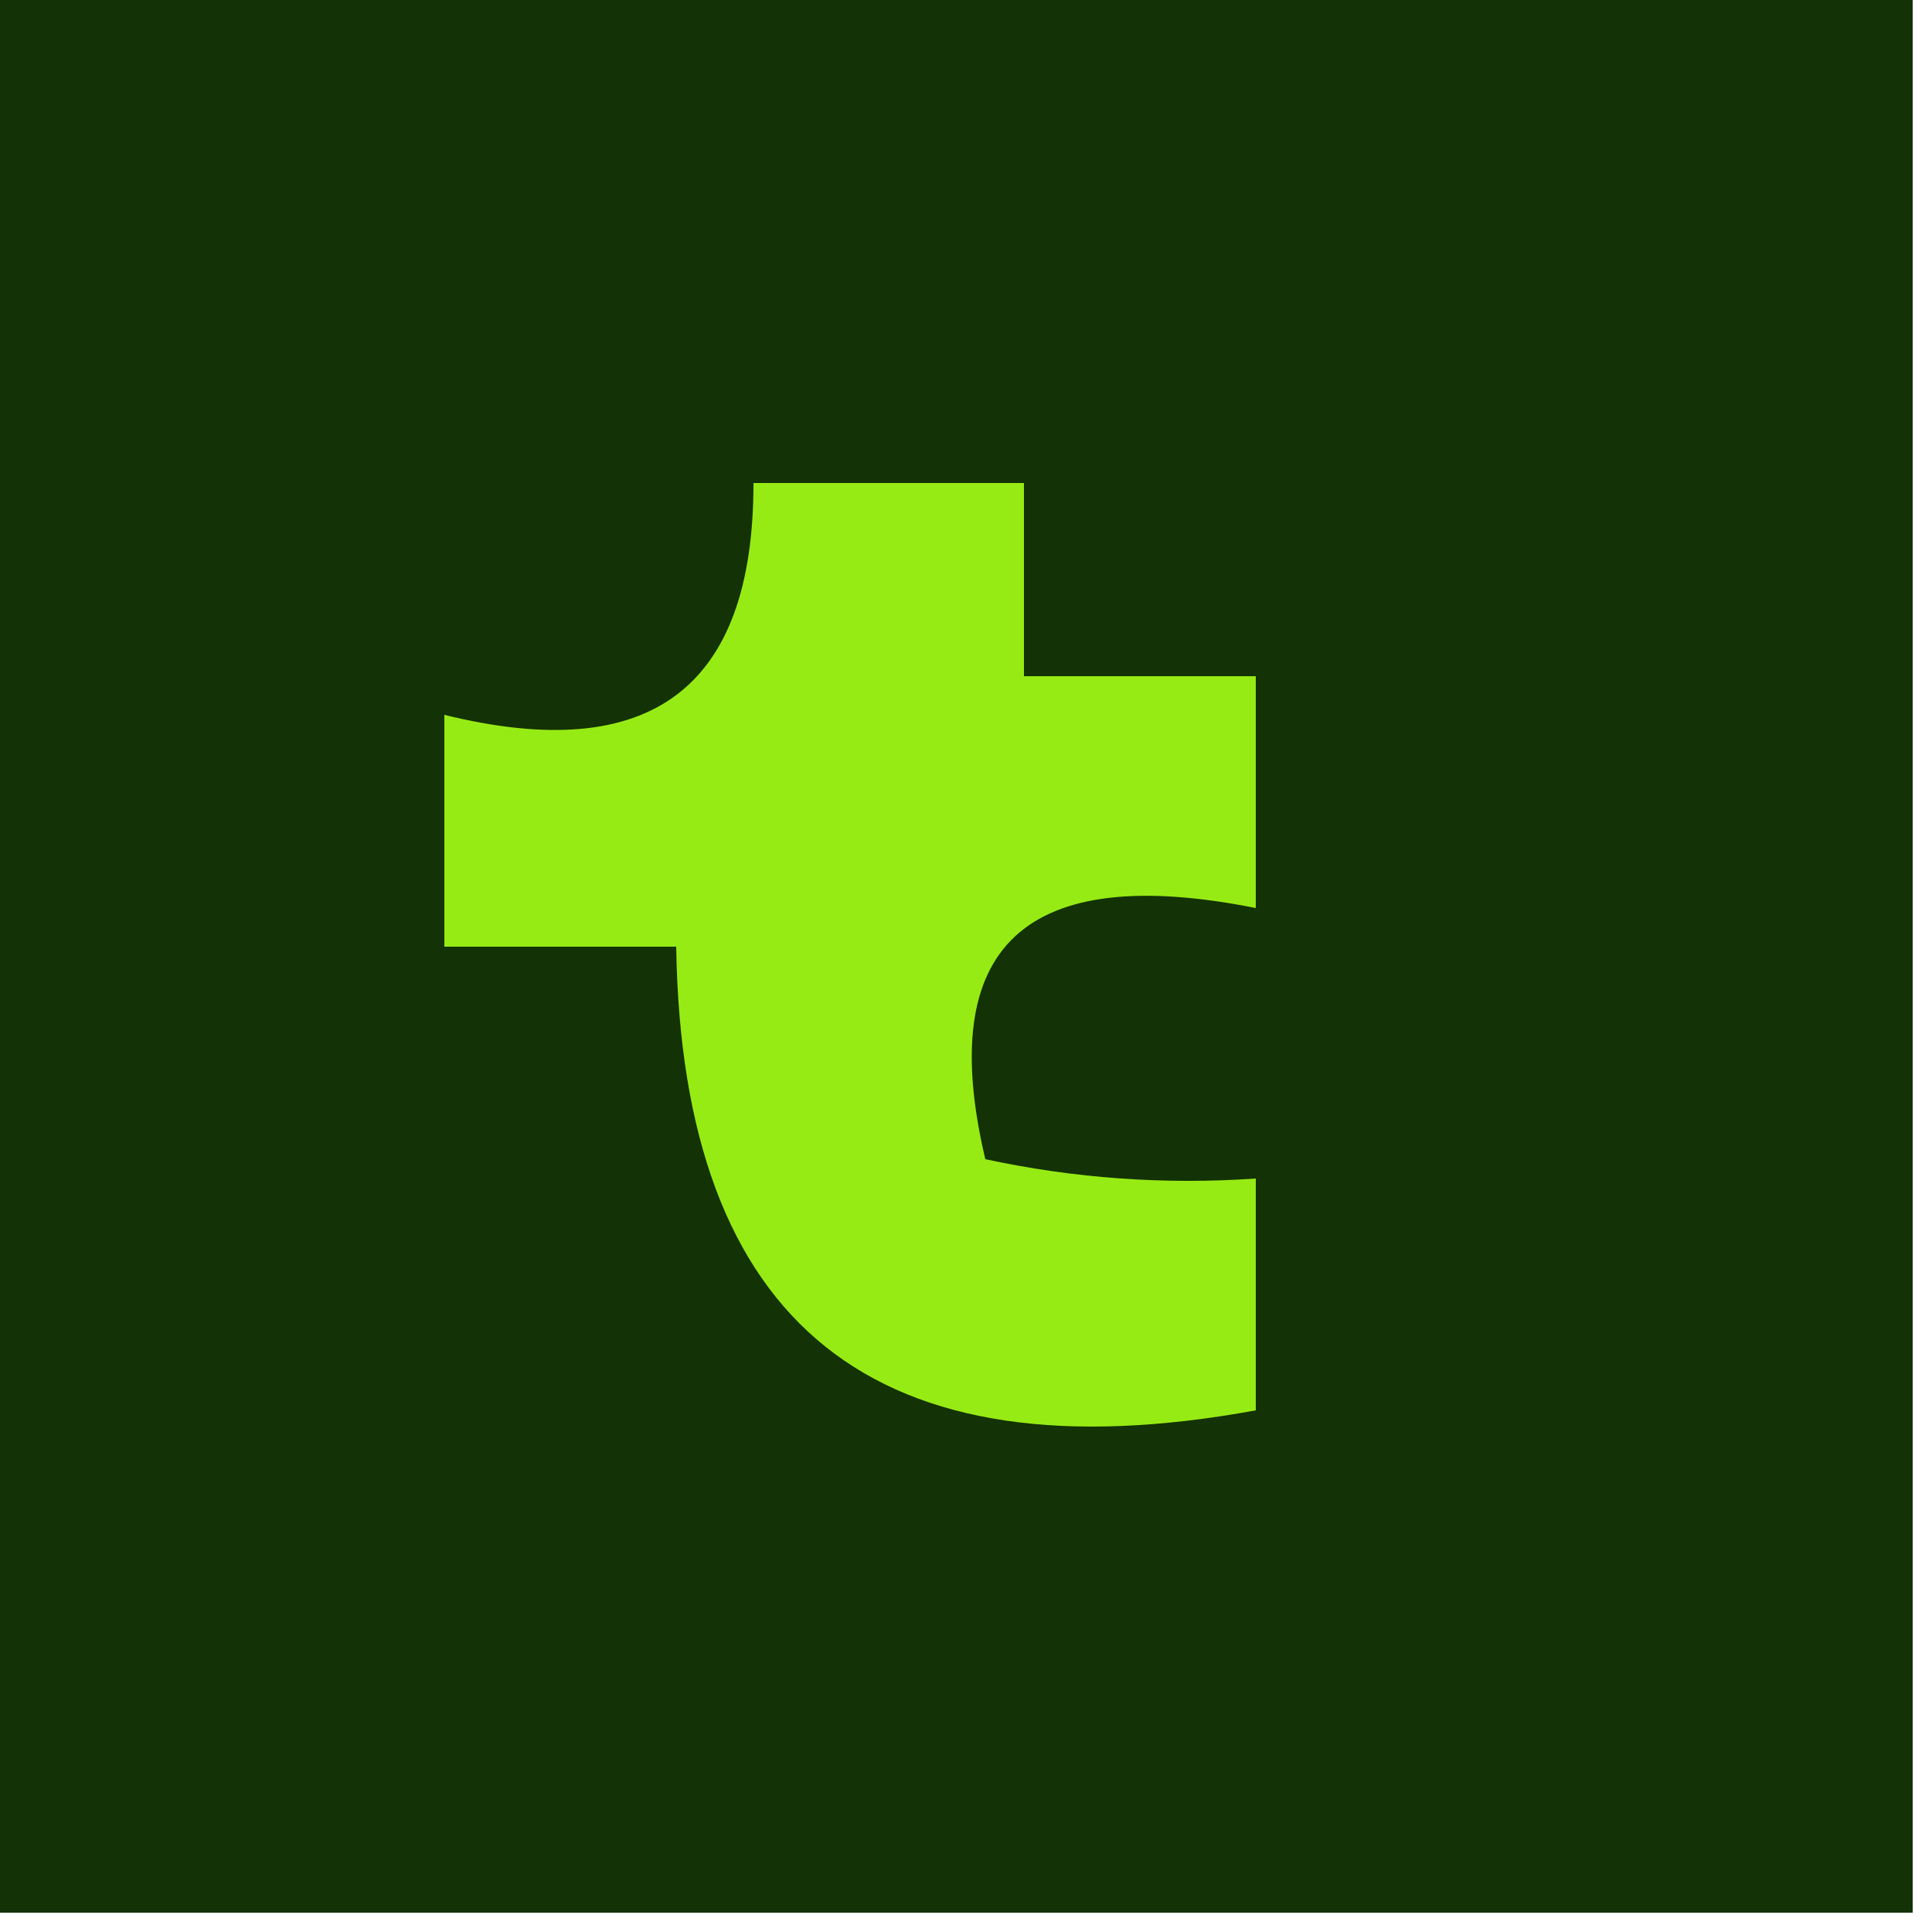 <svg xmlns="http://www.w3.org/2000/svg" version="1.1" width="50px" height="50px" style="shape-rendering:geometricPrecision; text-rendering:geometricPrecision; image-rendering:optimizeQuality; fill-rule:evenodd; clip-rule:evenodd" xmlns:xlink="http://www.w3.org/1999/xlink">
<g><path style="opacity:1" fill="#133205" d="M -0.5,-0.5 C 16.167,-0.5 32.833,-0.5 49.5,-0.5C 49.5,16.167 49.5,32.833 49.5,49.5C 32.833,49.5 16.167,49.5 -0.5,49.5C -0.5,32.833 -0.5,16.167 -0.5,-0.5 Z"/></g>
<g><path style="opacity:1" fill="#97eb14" d="M 19.5,12.5 C 21.833,12.5 24.167,12.5 26.5,12.5C 26.5,14.167 26.5,15.833 26.5,17.5C 28.5,17.5 30.5,17.5 32.5,17.5C 32.5,19.5 32.5,21.5 32.5,23.5C 26.528,22.309 24.195,24.476 25.5,30C 27.81,30.497 30.143,30.663 32.5,30.5C 32.5,32.5 32.5,34.5 32.5,36.5C 22.649,38.302 17.649,34.302 17.5,24.5C 15.5,24.5 13.5,24.5 11.5,24.5C 11.5,22.5 11.5,20.5 11.5,18.5C 16.836,19.816 19.503,17.816 19.5,12.5 Z"/></g>
</svg>
